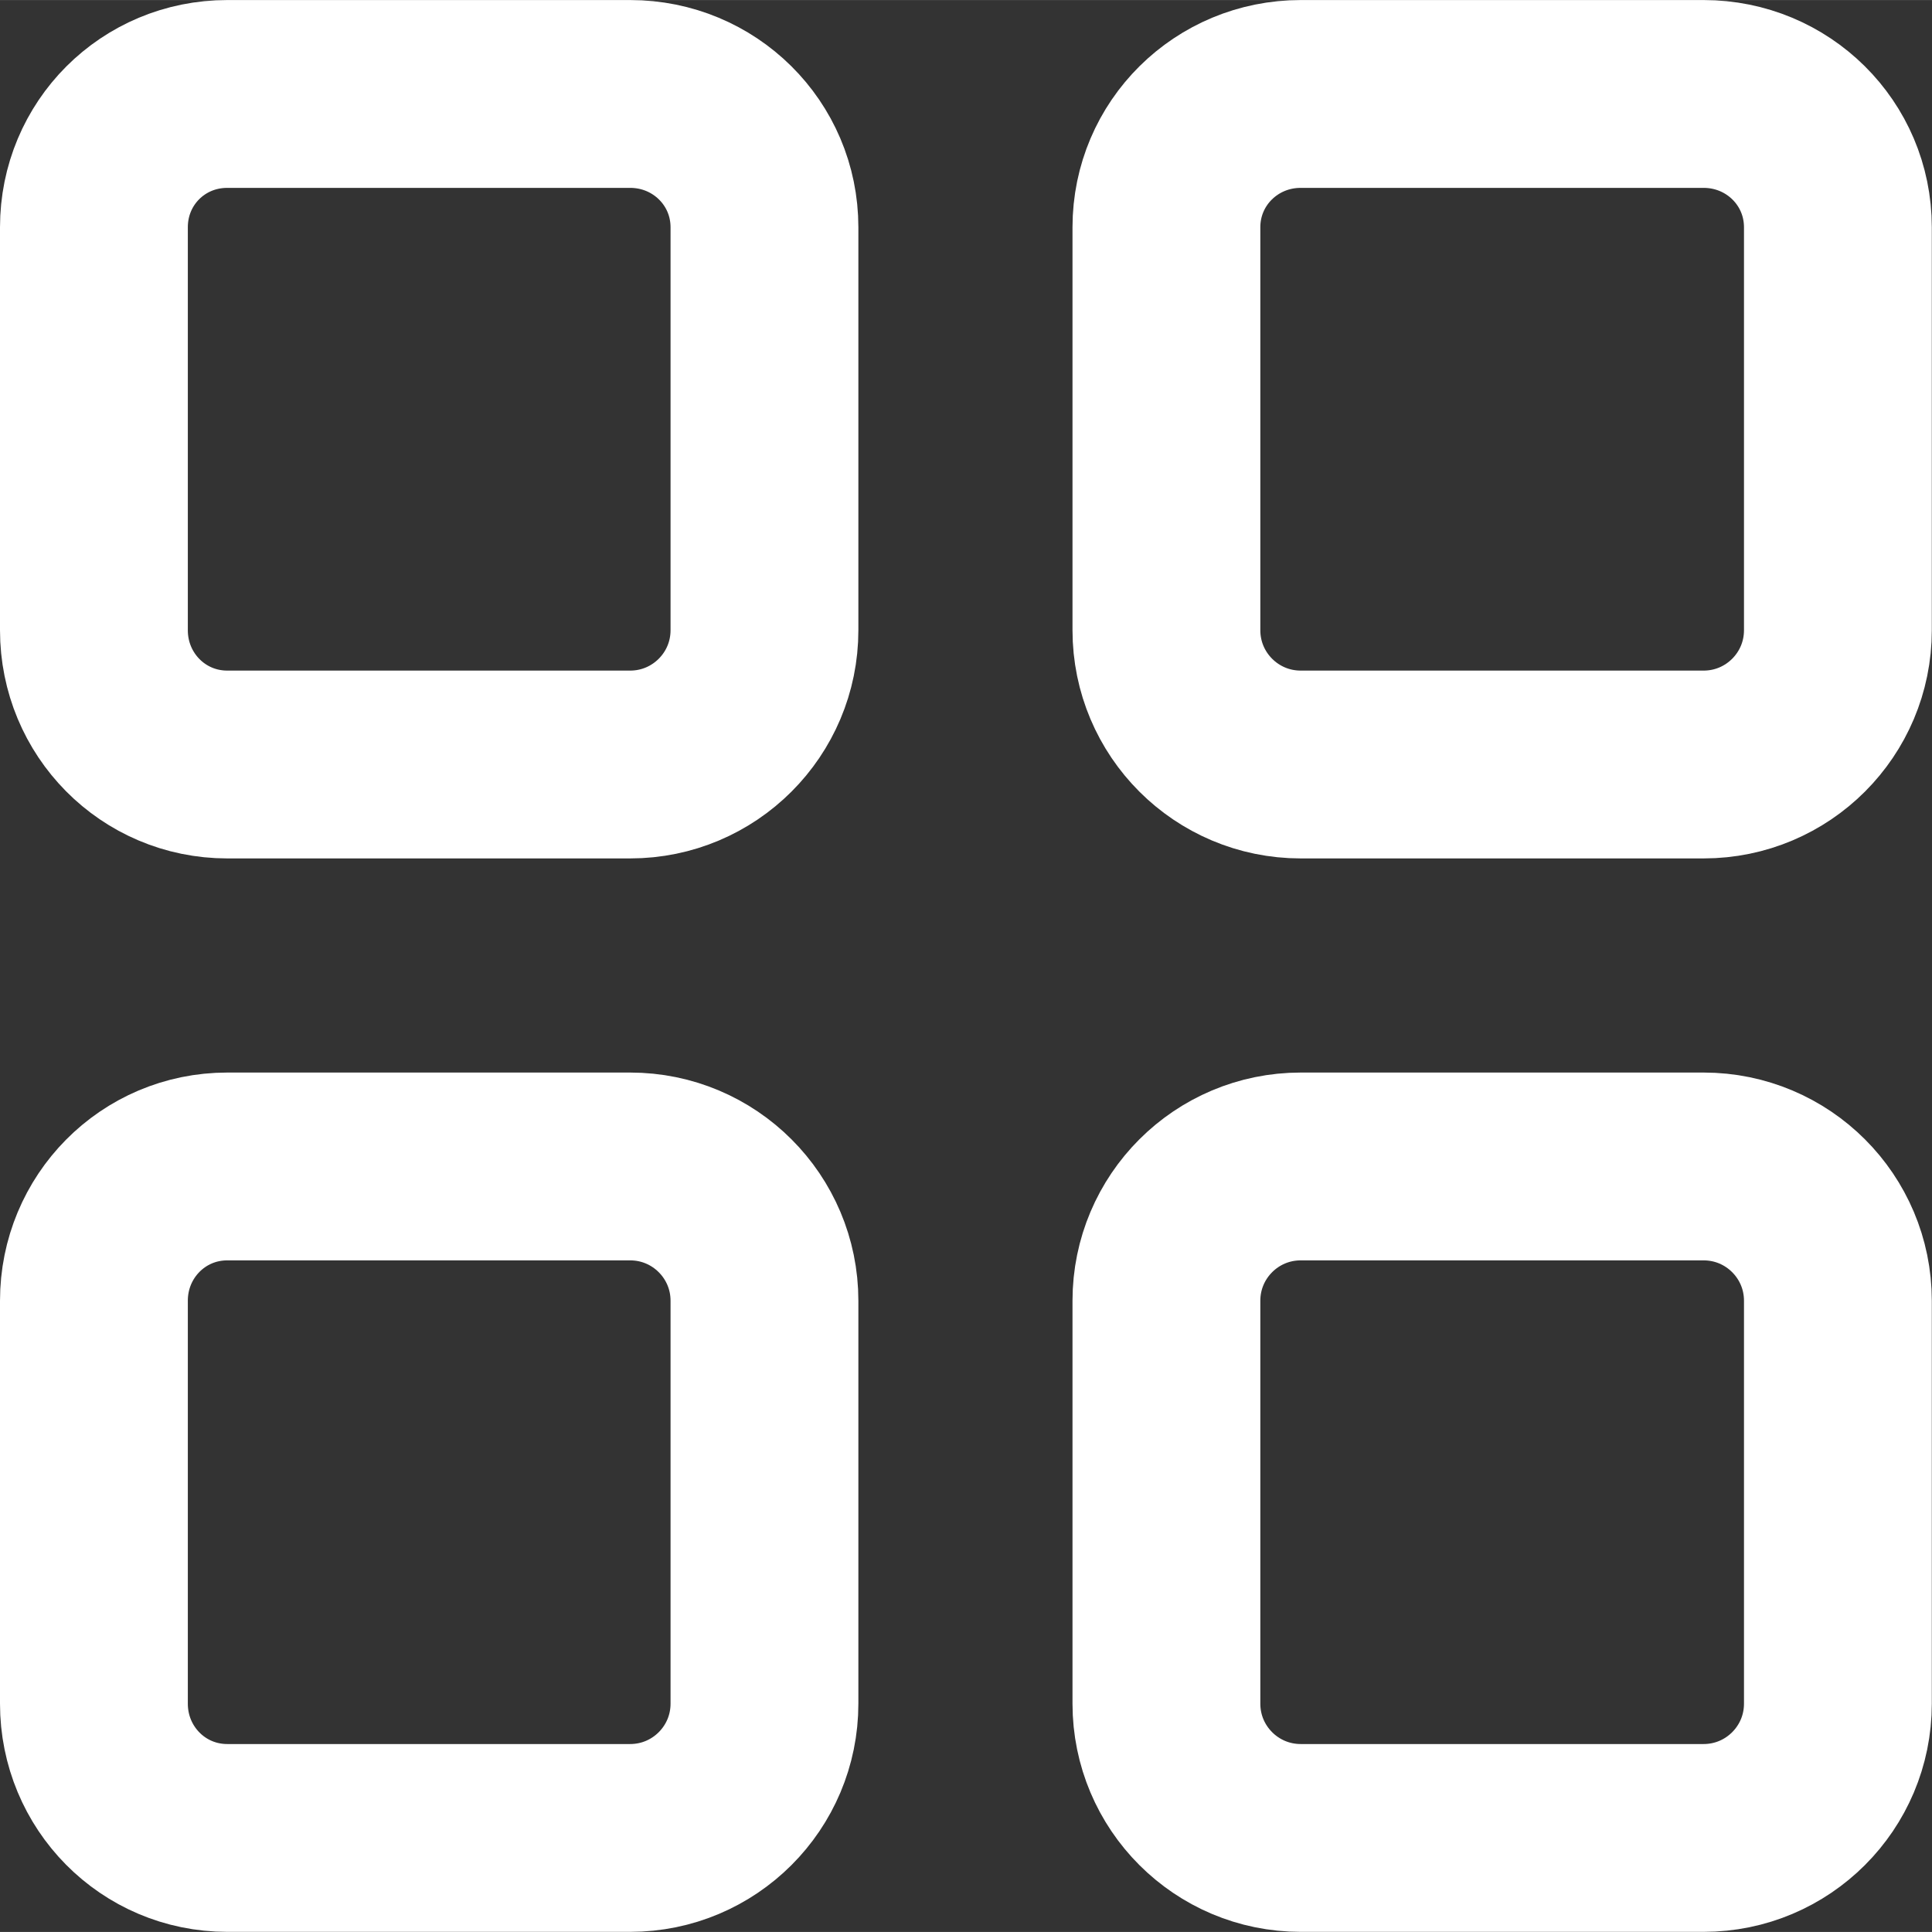 <svg width="20.571" height="20.571" viewBox="0 0 20.572 20.571" fill="none" xmlns="http://www.w3.org/2000/svg" xmlns:xlink="http://www.w3.org/1999/xlink">
	<rect x="0" y="0" width="20.572" height="20.571" fill="#333333" stroke="none"/>
	<desc>
			Created with Pixso.
	</desc>
	<defs/>
	<path id="Vector" d="M6.71 1C7.5 1 8.14 1.63 8.14 2.42L8.14 6.71C8.14 7.5 7.5 8.14 6.71 8.14L2.42 8.14C1.63 8.14 1 7.5 1 6.71L1 2.42C1 1.63 1.63 1 2.42 1L6.71 1Z" stroke="#FFFFFF" stroke-opacity="1" stroke-width="2" stroke-linejoin="round"/>
	<path id="Vector" d="M18.14 1C18.93 1 19.57 1.63 19.57 2.42L19.57 6.71C19.57 7.5 18.93 8.14 18.14 8.14L13.85 8.14C13.06 8.14 12.42 7.5 12.42 6.71L12.42 2.42C12.42 1.63 13.06 1 13.85 1L18.14 1Z" stroke="#FFFFFF" stroke-opacity="1" stroke-width="2" stroke-linejoin="round"/>
	<path id="Vector" d="M6.71 12.42C7.5 12.42 8.14 13.06 8.14 13.85L8.14 18.14C8.14 18.93 7.5 19.57 6.71 19.57L2.42 19.57C1.63 19.57 1 18.93 1 18.14L1 13.85C1 13.06 1.63 12.42 2.42 12.42L6.71 12.42Z" stroke="#FFFFFF" stroke-opacity="1" stroke-width="2" stroke-linejoin="round"/>
	<path id="Vector" d="M18.14 12.42C18.93 12.42 19.57 13.06 19.57 13.85L19.57 18.14C19.57 18.93 18.93 19.57 18.14 19.57L13.85 19.57C13.06 19.57 12.42 18.93 12.42 18.14L12.42 13.85C12.42 13.06 13.06 12.42 13.85 12.42L18.14 12.42Z" stroke="#FFFFFF" stroke-opacity="1" stroke-width="2" stroke-linejoin="round"/>
</svg>
